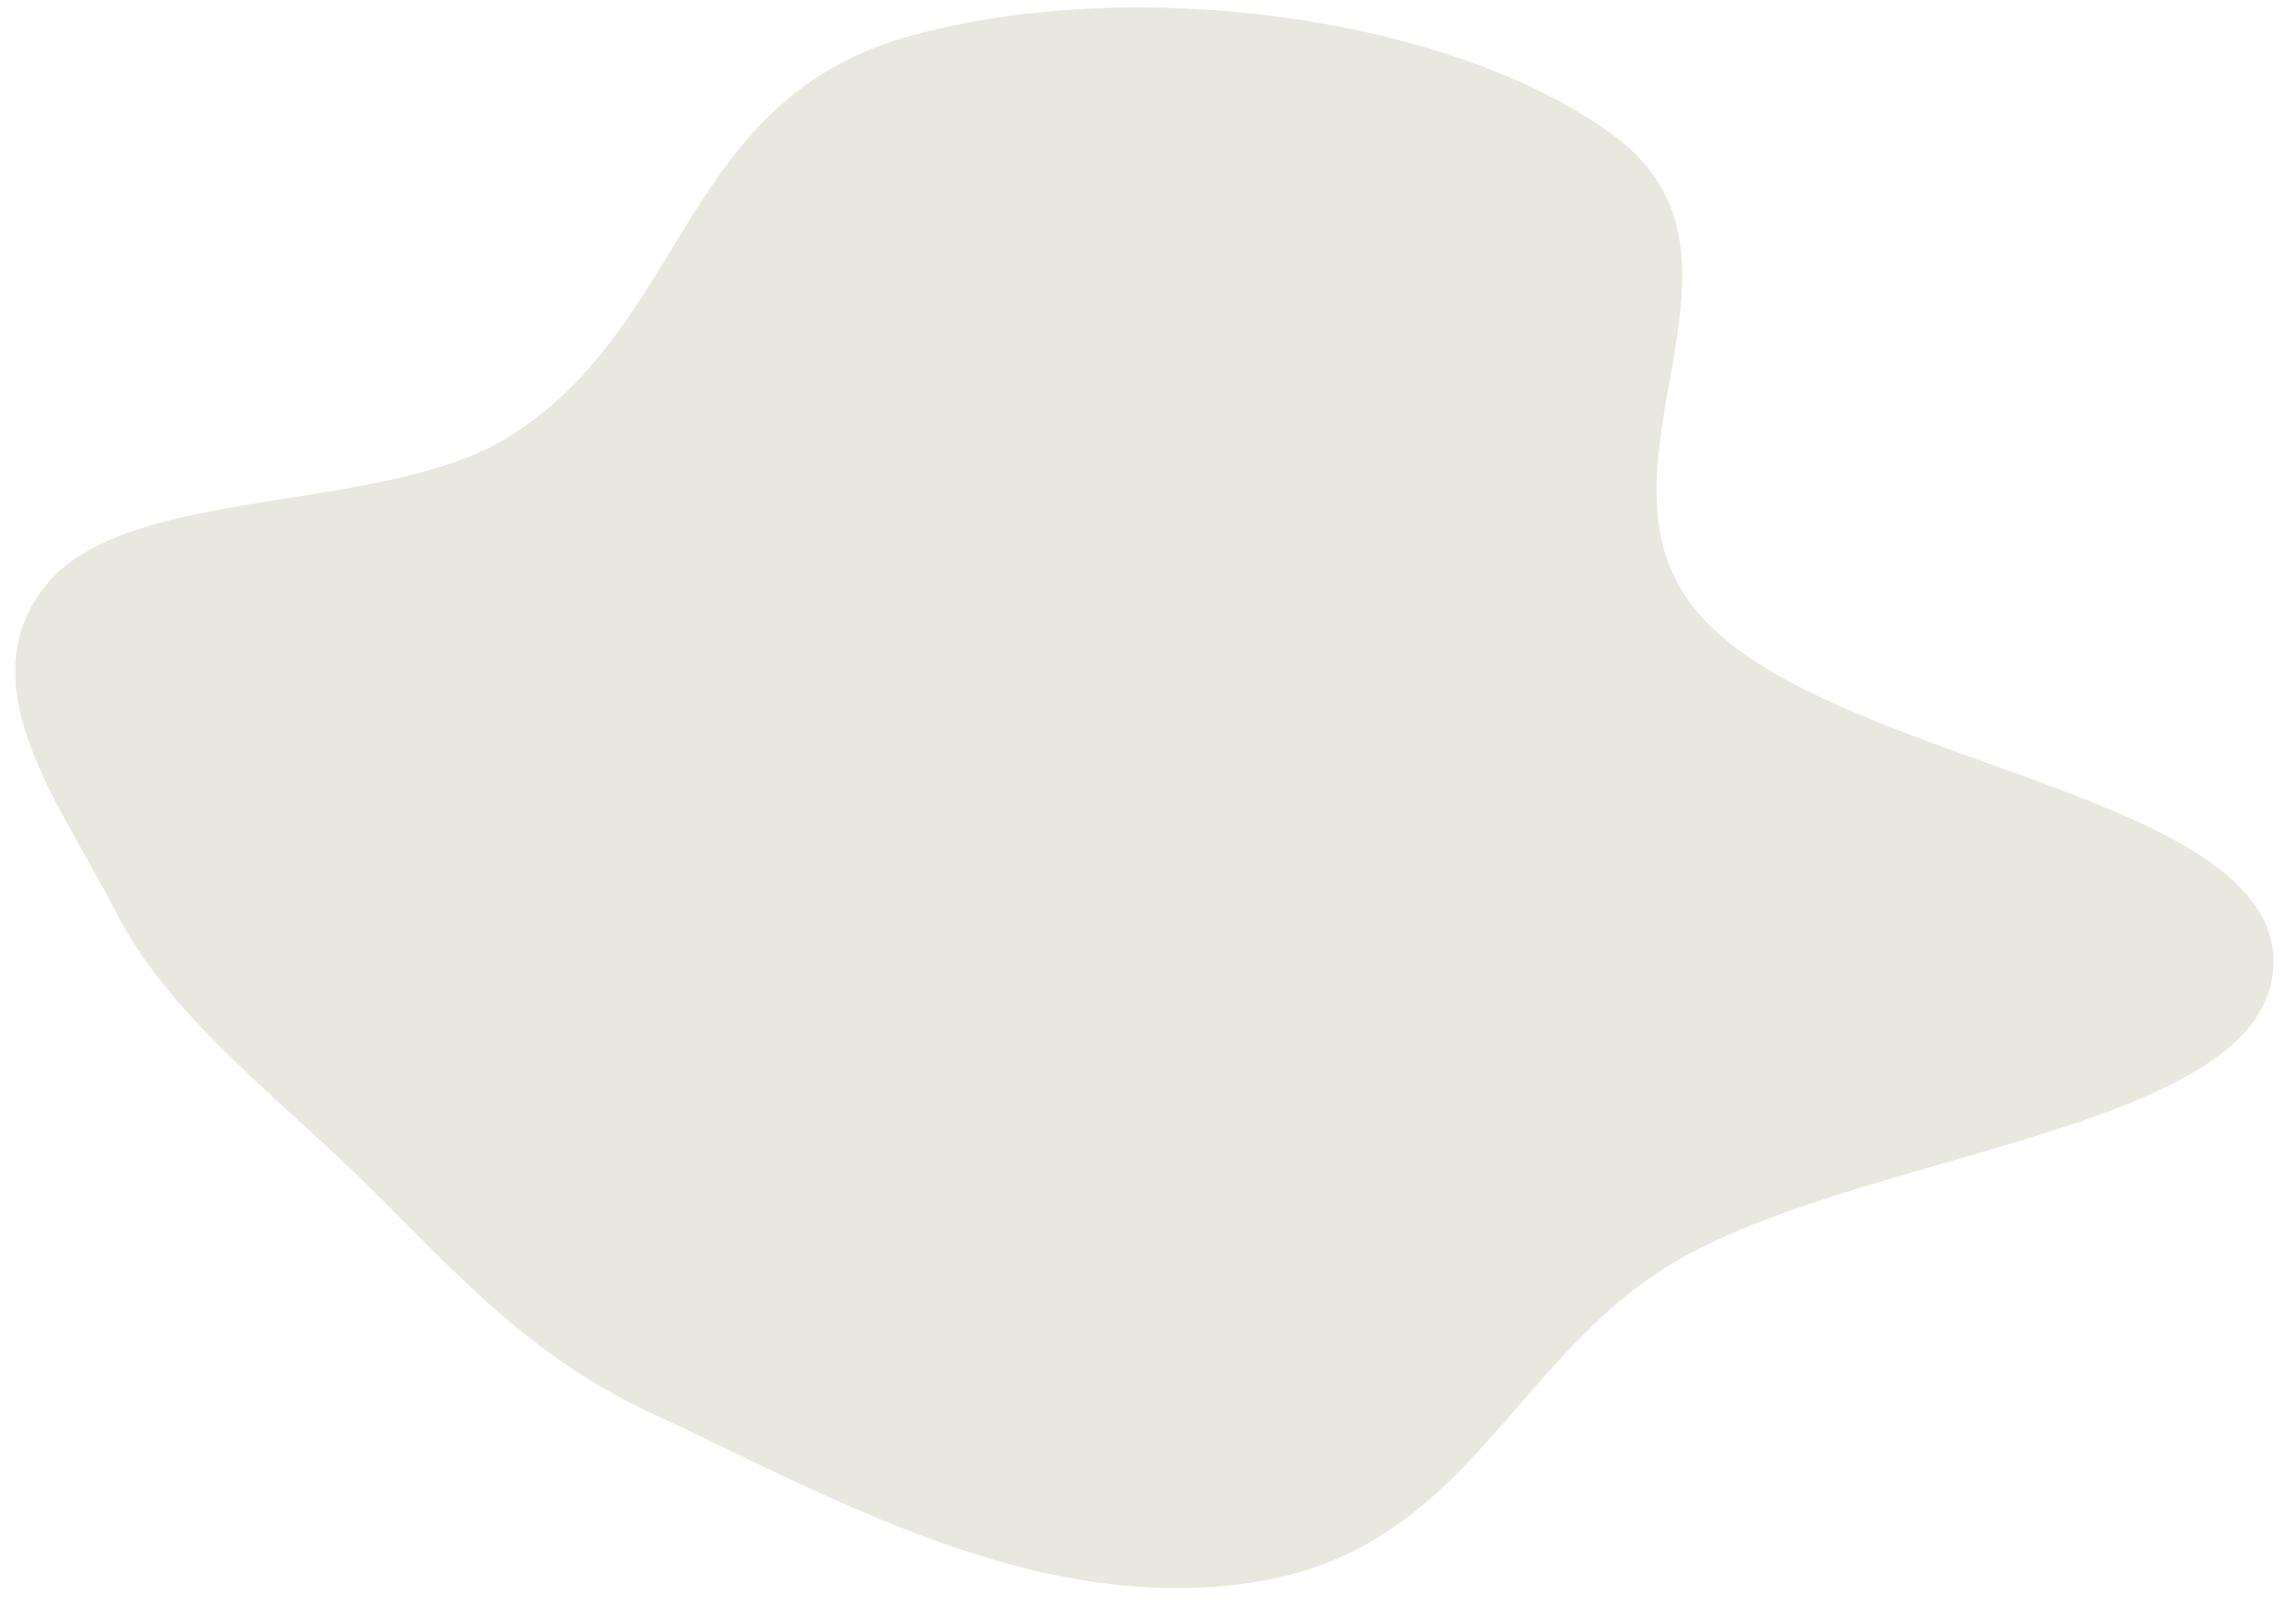 <svg width="61" height="43" viewBox="0 0 61 43" fill="none" xmlns="http://www.w3.org/2000/svg">
<path fill-rule="evenodd" clip-rule="evenodd" d="M24.228 0.941C30.203 -0.69 38.561 0.442 42.851 3.584C47.261 6.814 41.966 12.332 45.013 16.163C48.319 20.32 60.562 20.976 60.401 25.648C60.248 30.076 49.424 30.556 44.413 33.581C40.125 36.17 38.945 41.222 33.219 42.057C27.446 42.9 22.091 39.776 17.291 37.541C13.615 35.828 11.607 33.199 9.033 30.79C6.764 28.667 4.339 26.702 3.09 24.252C1.638 21.403 -0.939 18.163 1.248 15.516C3.449 12.853 10.229 13.694 13.564 11.579C18.327 8.557 18.077 2.62 24.228 0.941Z" fill="#E9E8DE"/>
</svg>
